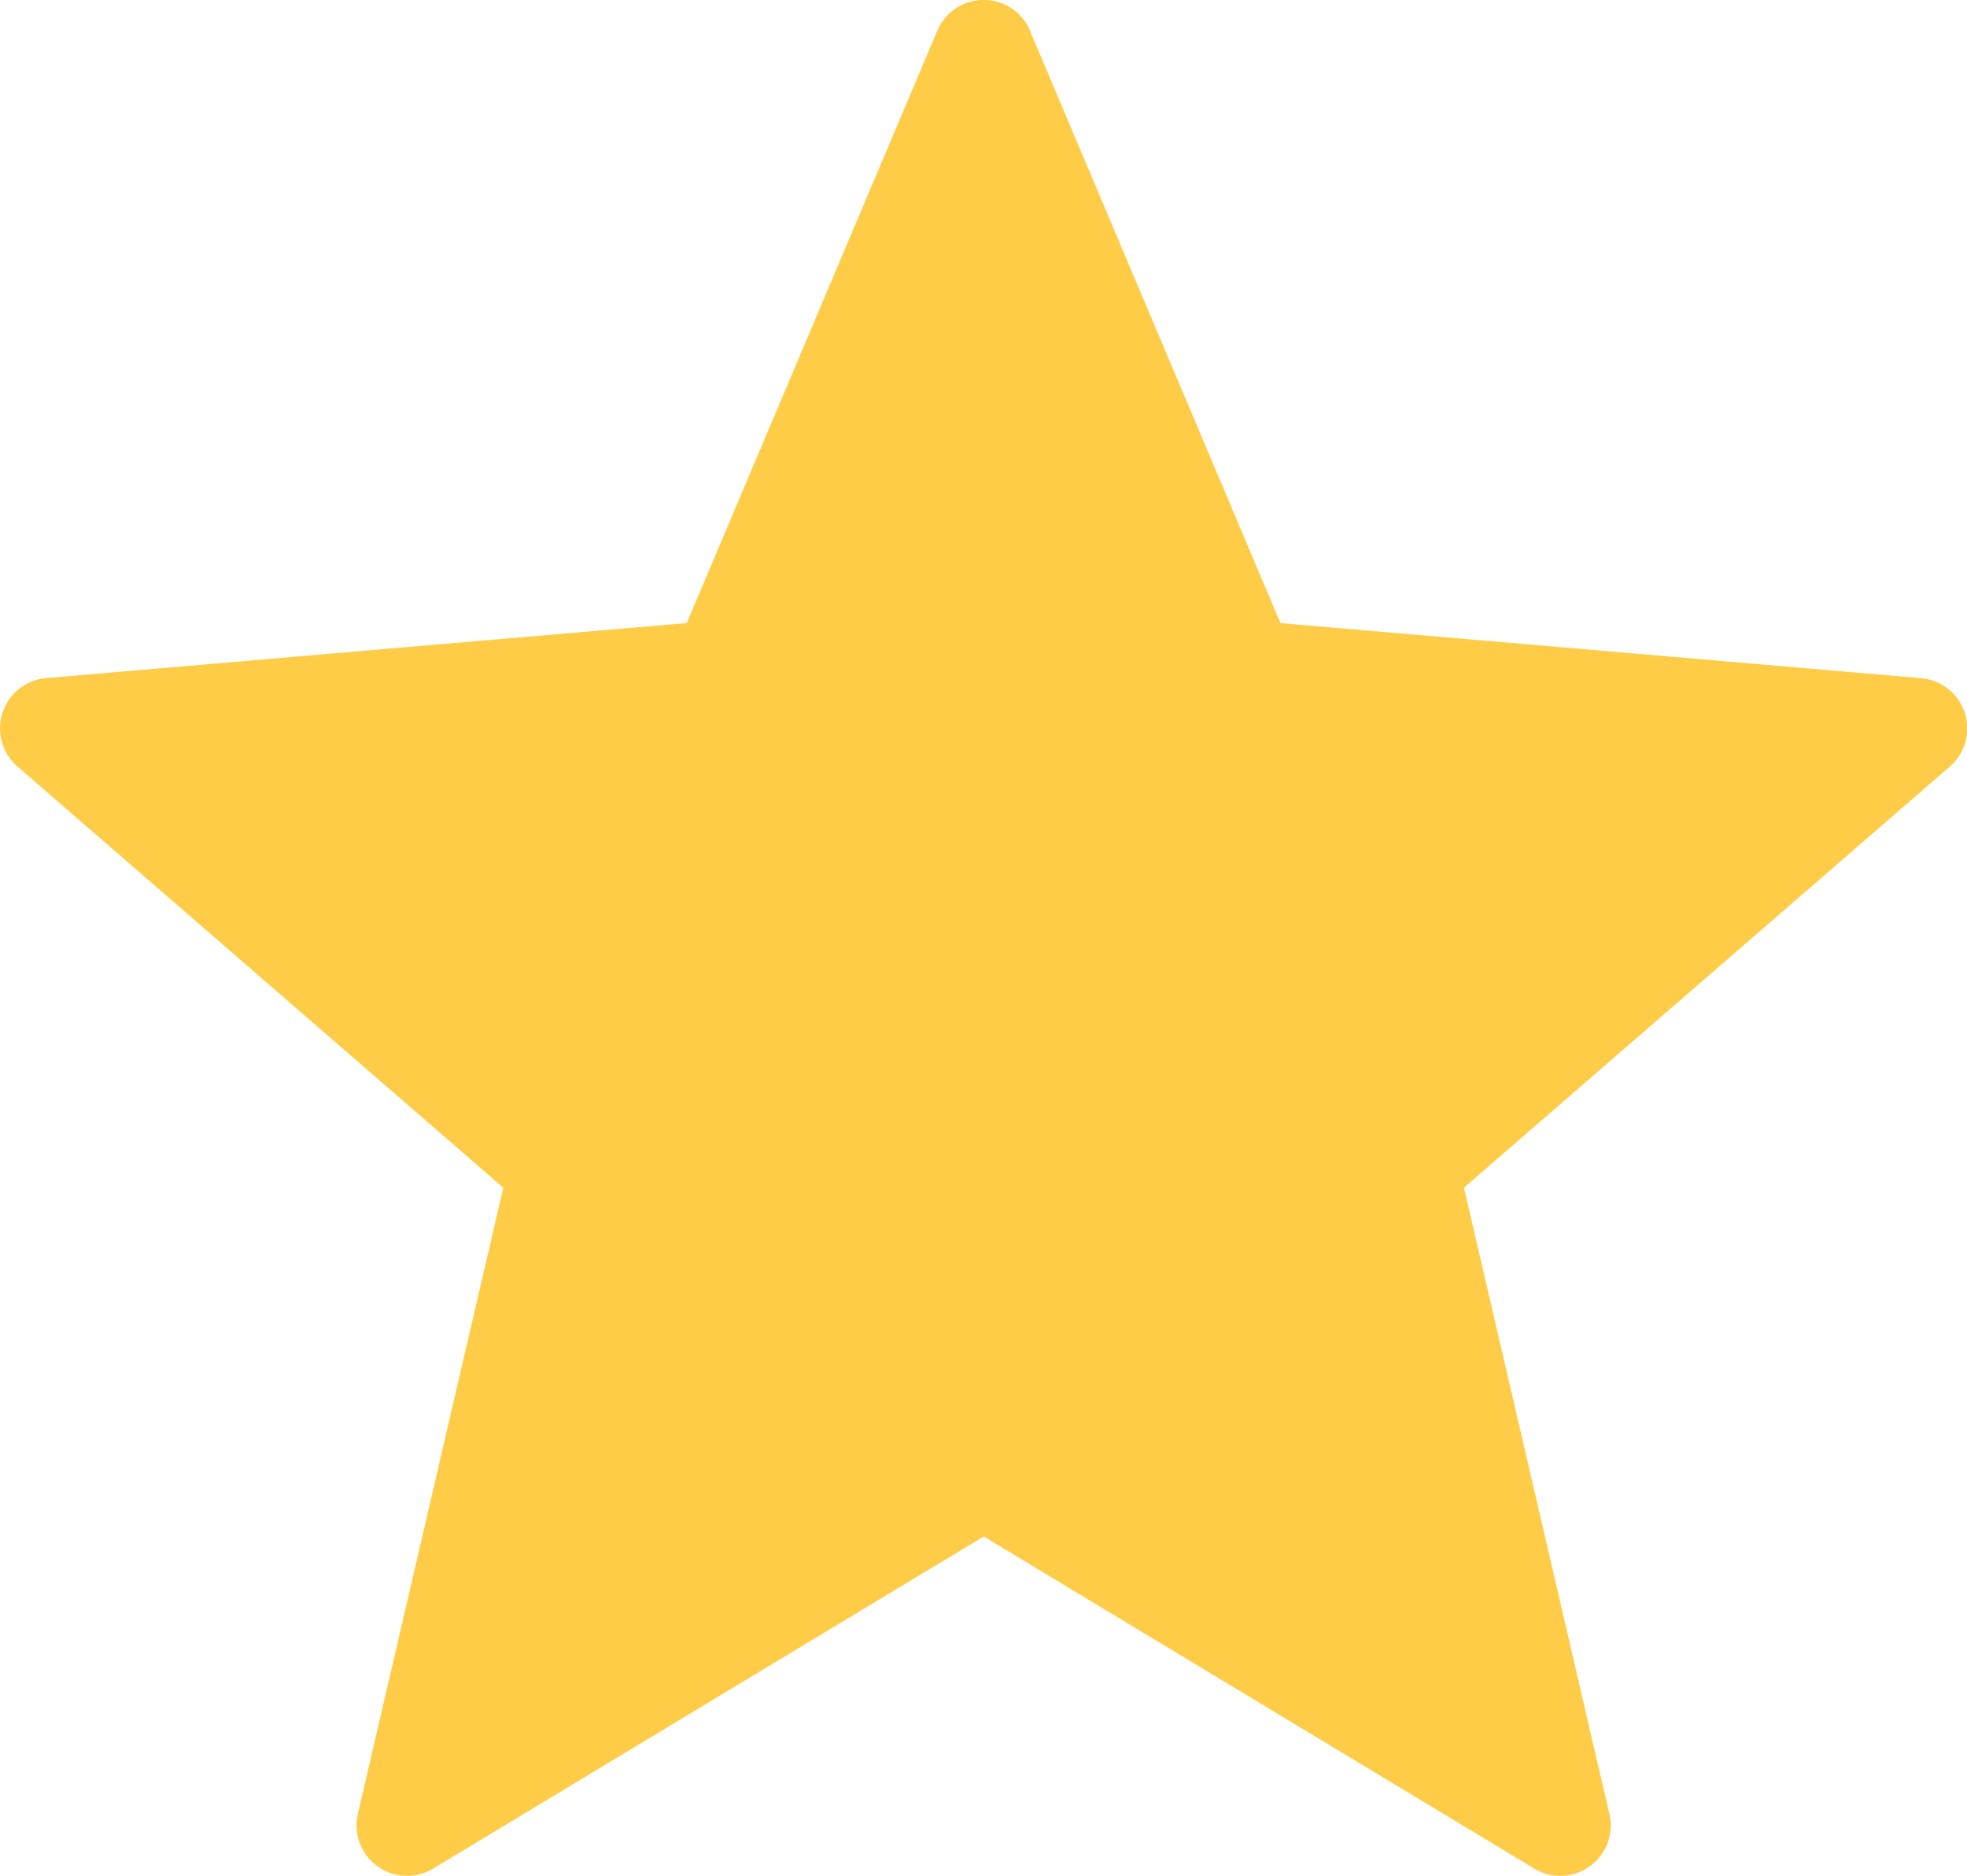 <svg xmlns="http://www.w3.org/2000/svg" width="24.345" height="23.216" viewBox="0 0 24.345 23.216">
  <g id="active_star" data-name="active star" transform="translate(0 -0.452)">
    <path id="Path_10036" data-name="Path 10036" d="M12.748.834l3.1,7.329,7.928.681a.625.625,0,0,1,.356,1.095l-6.013,5.21,1.8,7.75a.624.624,0,0,1-.931.676l-6.813-4.109L5.36,23.576a.625.625,0,0,1-.931-.676l1.8-7.75L.216,9.938A.625.625,0,0,1,.572,8.843L8.5,8.162,11.6.834a.624.624,0,0,1,1.151,0Z" fill="#ffcc47"/>
  </g>
</svg>
